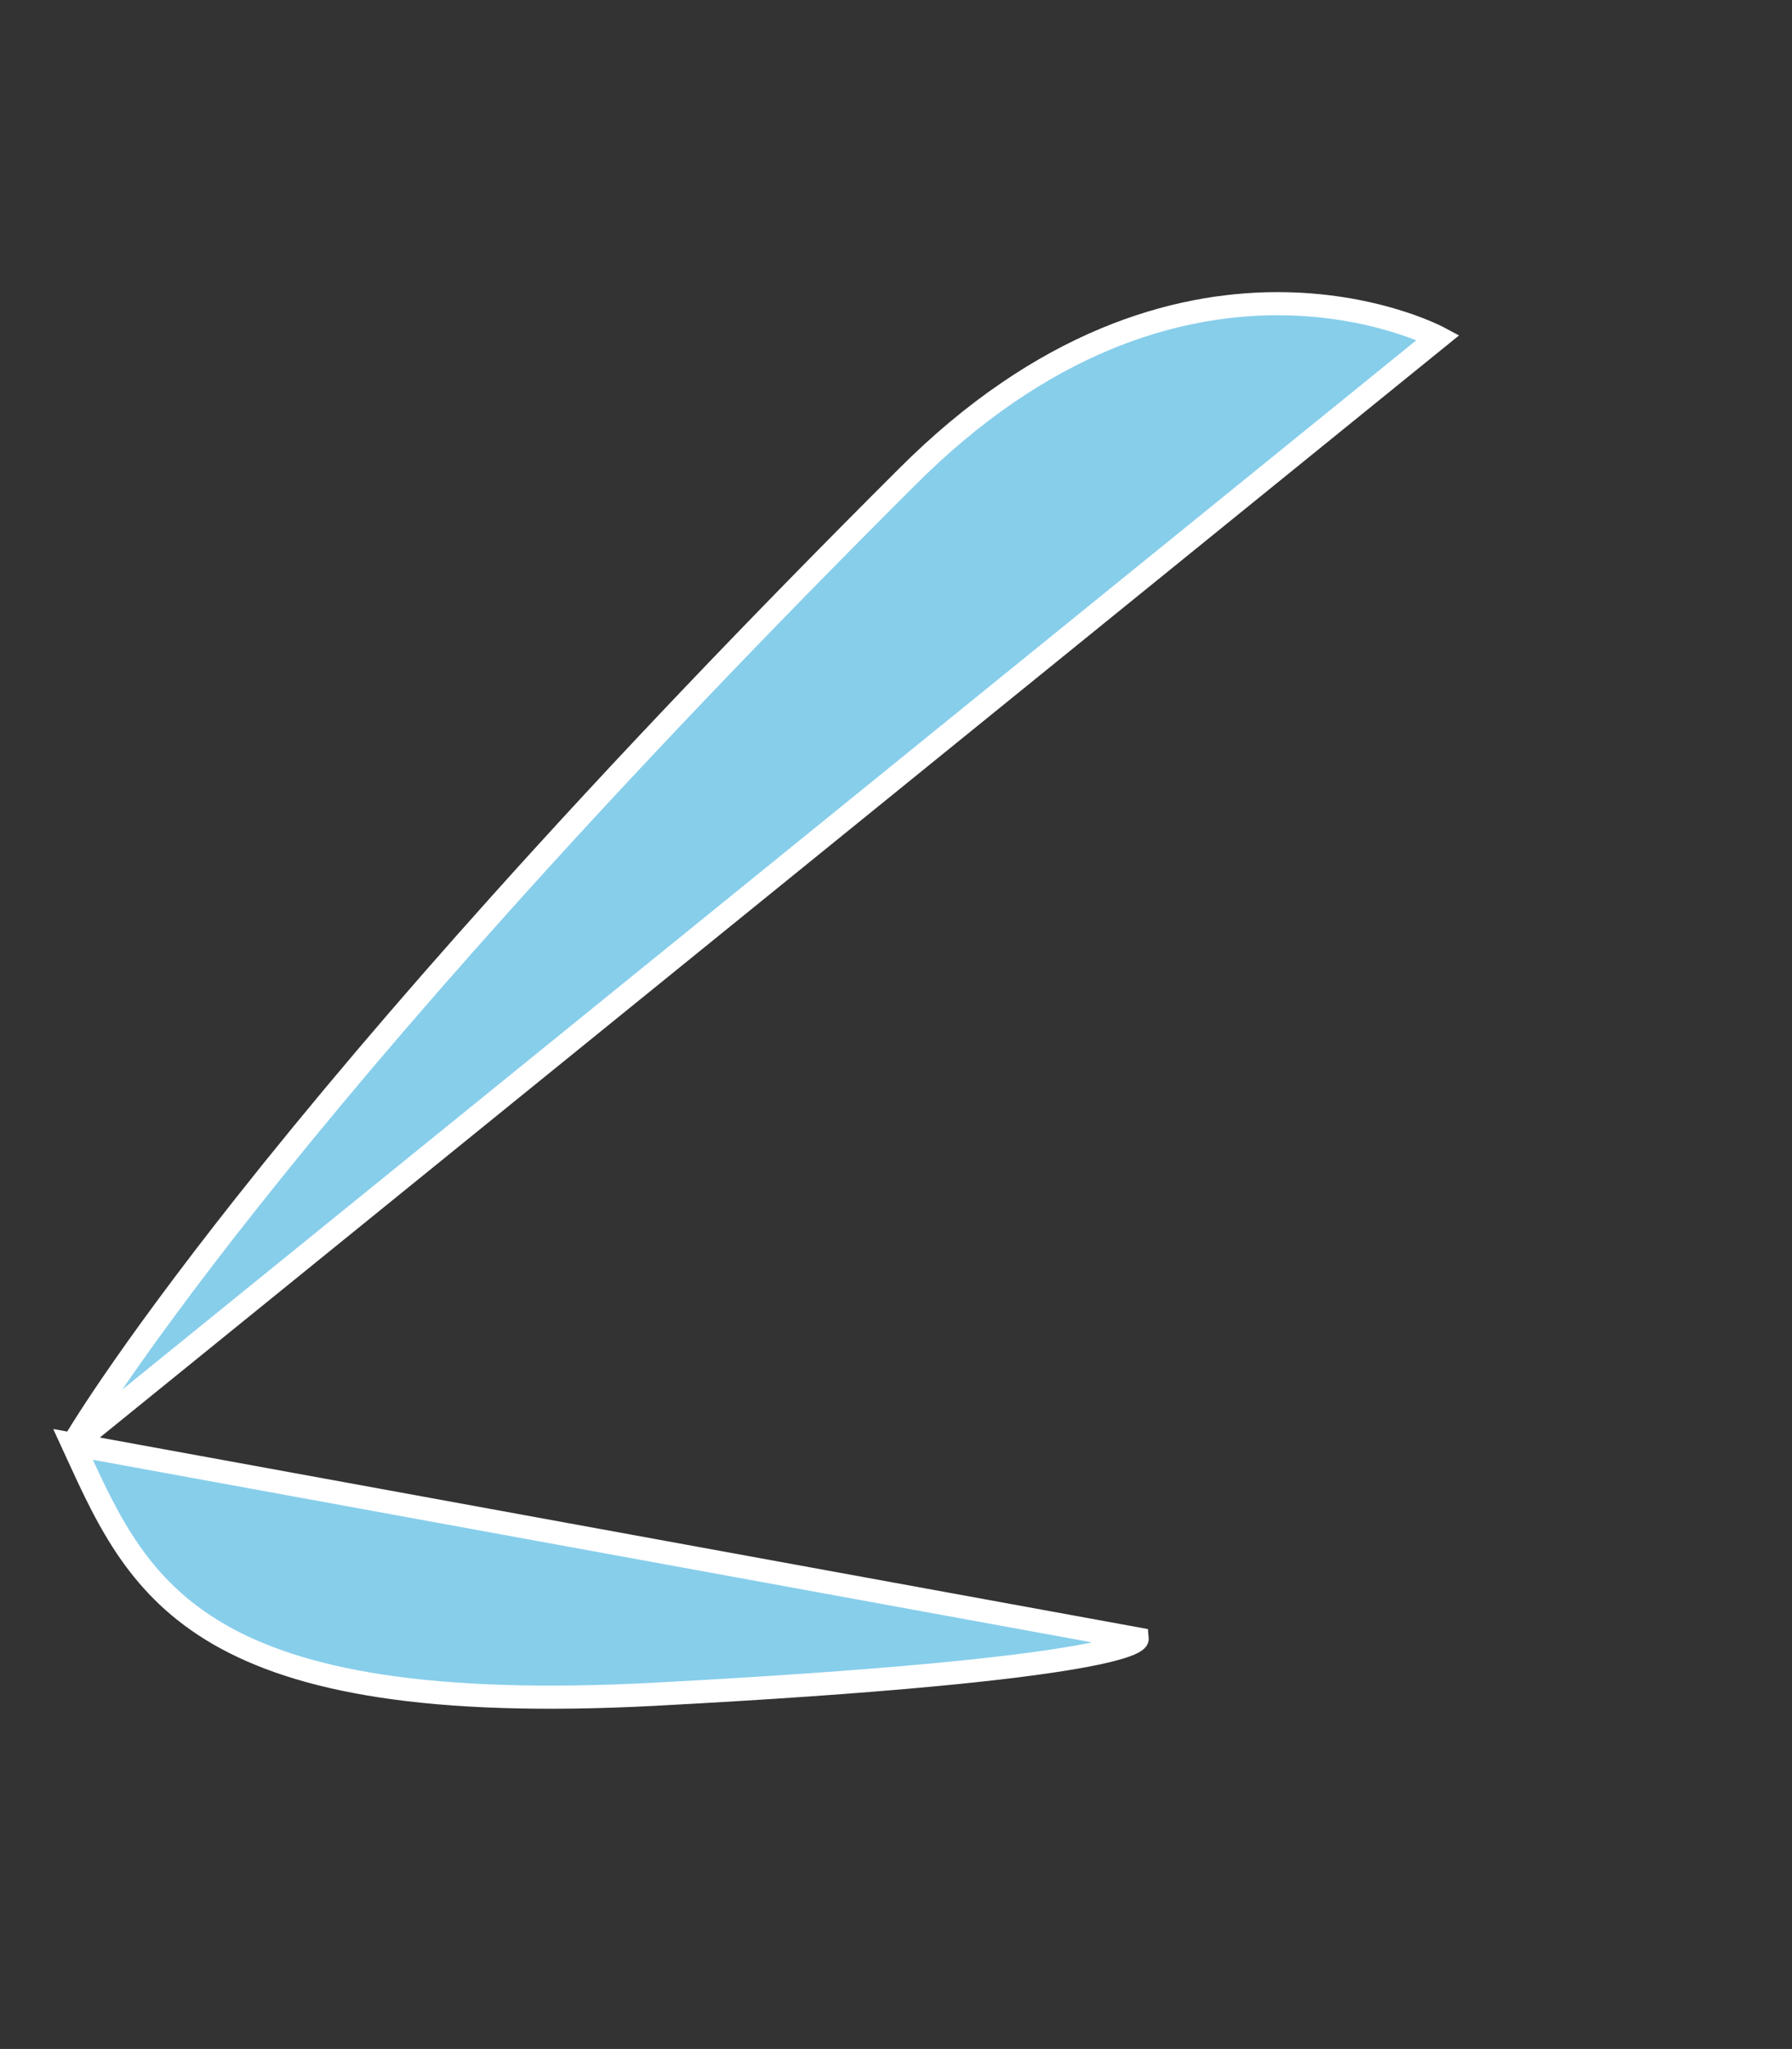 <svg xmlns="http://www.w3.org/2000/svg" xmlns:xlink="http://www.w3.org/1999/xlink" width="387.208" height="442.645" viewBox="0 0 387.208 442.645" fill="none"><rect x="0" y="0" width="387.208" height="442.645" fill="#333333" stroke="none"/><path id="路径 1" fill-rule="evenodd" style="fill:#87CEEB" opacity="1" d="M15.779,312.039l229.928,42.013c0,0 0.539,6.407 -104.179,11.963c-100.51,5.329 -111.808,-23.641 -125.749,-53.976zM15.779,312.039c0,0 39.079,-68.266 180.059,-208.851c59.62,-59.825 114.92,-30.288 114.92,-30.288z"></path><path  id="路径 1" style="fill:#FFFFFF; opacity:1;" d="M141.396,363.519c23.945,-1.271 44.051,-2.671 60.316,-4.202c12.976,-1.222 23.211,-2.496 30.706,-3.823c2.906,-0.515 5.334,-1.026 7.283,-1.535c1.489,-0.389 2.639,-0.758 3.45,-1.109c0.259,-0.112 0.463,-0.213 0.61,-0.302c0.035,-0.021 0.06,-0.038 0.075,-0.049c-0.014,0.011 -0.033,0.028 -0.057,0.051c-0.145,0.141 -0.267,0.321 -0.368,0.542c-0.162,0.357 -0.227,0.741 -0.196,1.151c0,0.005 0,0.011 0.001,0.018l2.491,-0.209l-0.449,2.459l-229.928,-42.012l0.449,-2.46l2.272,-1.044c0.175,0.382 0.438,0.954 0.788,1.717c1.128,2.461 1.978,4.299 2.551,5.514c0.948,2.01 1.826,3.801 2.633,5.374c1.993,3.884 3.993,7.271 5.997,10.16c2.377,3.426 4.973,6.475 7.786,9.147c3.147,2.989 6.687,5.627 10.621,7.914c4.303,2.501 9.166,4.638 14.591,6.411c5.836,1.907 12.394,3.416 19.673,4.528c15.776,2.411 35.344,2.997 58.704,1.759zM141.661,368.512c-12.139,0.643 -23.251,0.802 -33.338,0.475c-9.672,-0.313 -18.468,-1.074 -26.387,-2.284c-7.55,-1.154 -14.374,-2.727 -20.471,-4.719c-5.76,-1.881 -10.944,-4.161 -15.551,-6.84c-4.271,-2.483 -8.122,-5.354 -11.552,-8.611c-3.061,-2.908 -5.878,-6.216 -8.451,-9.923c-2.131,-3.071 -4.243,-6.646 -6.338,-10.727c-0.832,-1.621 -1.734,-3.463 -2.707,-5.524c-0.581,-1.232 -1.44,-3.087 -2.575,-5.564c-0.35,-0.764 -0.612,-1.335 -0.785,-1.712l-2.007,-4.367l236.537,43.22l0.161,1.906c0.001,0.009 0.001,0.016 0.001,0.019c0.034,0.445 -0.045,0.878 -0.237,1.301c-0.159,0.351 -0.392,0.674 -0.697,0.971c-0.475,0.463 -1.186,0.898 -2.131,1.307c-2.301,0.994 -6.249,1.987 -11.845,2.978c-7.629,1.351 -17.998,2.643 -31.109,3.877c-16.333,1.537 -36.507,2.943 -60.52,4.217zM309.58,75.105c-0.113,-0.06 -0.293,-0.15 -0.541,-0.269c-0.524,-0.252 -1.107,-0.514 -1.75,-0.787c-2.087,-0.885 -4.361,-1.697 -6.821,-2.435c-3.461,-1.038 -7.041,-1.85 -10.742,-2.436c-4.632,-0.733 -9.319,-1.09 -14.06,-1.069c-5.606,0.025 -11.203,0.578 -16.791,1.659c-6.395,1.238 -12.718,3.156 -18.969,5.756c-7.003,2.913 -13.872,6.663 -20.605,11.251c-7.431,5.063 -14.662,11.122 -21.692,18.176c-32.279,32.189 -61.453,62.805 -87.521,91.848c-20.844,23.223 -39.239,44.918 -55.186,65.083c-6.26,7.916 -12.03,15.458 -17.311,22.626c-4.22,5.727 -8.033,11.086 -11.438,16.076c-2.426,3.555 -4.527,6.747 -6.302,9.575c-0.878,1.399 -1.512,2.44 -1.902,3.121l-2.17,-1.242l-1.574,-1.942l294.979,-239.139l1.574,1.942zM315.259,72.47l-297.906,241.511l-3.744,-3.184c0.424,-0.74 1.093,-1.838 2.007,-3.295c1.809,-2.882 3.945,-6.127 6.407,-9.735c3.439,-5.04 7.287,-10.448 11.543,-16.224c5.315,-7.213 11.12,-14.8 17.414,-22.761c16.011,-20.247 34.474,-42.021 55.387,-65.322c26.129,-29.111 55.363,-59.79 87.7,-92.037c7.253,-7.278 14.726,-13.538 22.419,-18.779c7.015,-4.78 14.181,-8.691 21.5,-11.736c6.564,-2.73 13.21,-4.747 19.939,-6.049c5.894,-1.141 11.8,-1.724 17.719,-1.75c5.011,-0.022 9.966,0.355 14.864,1.13c3.922,0.621 7.721,1.483 11.396,2.585c2.636,0.791 5.082,1.664 7.338,2.621c1.154,0.49 2.052,0.906 2.694,1.249z"></path></svg>